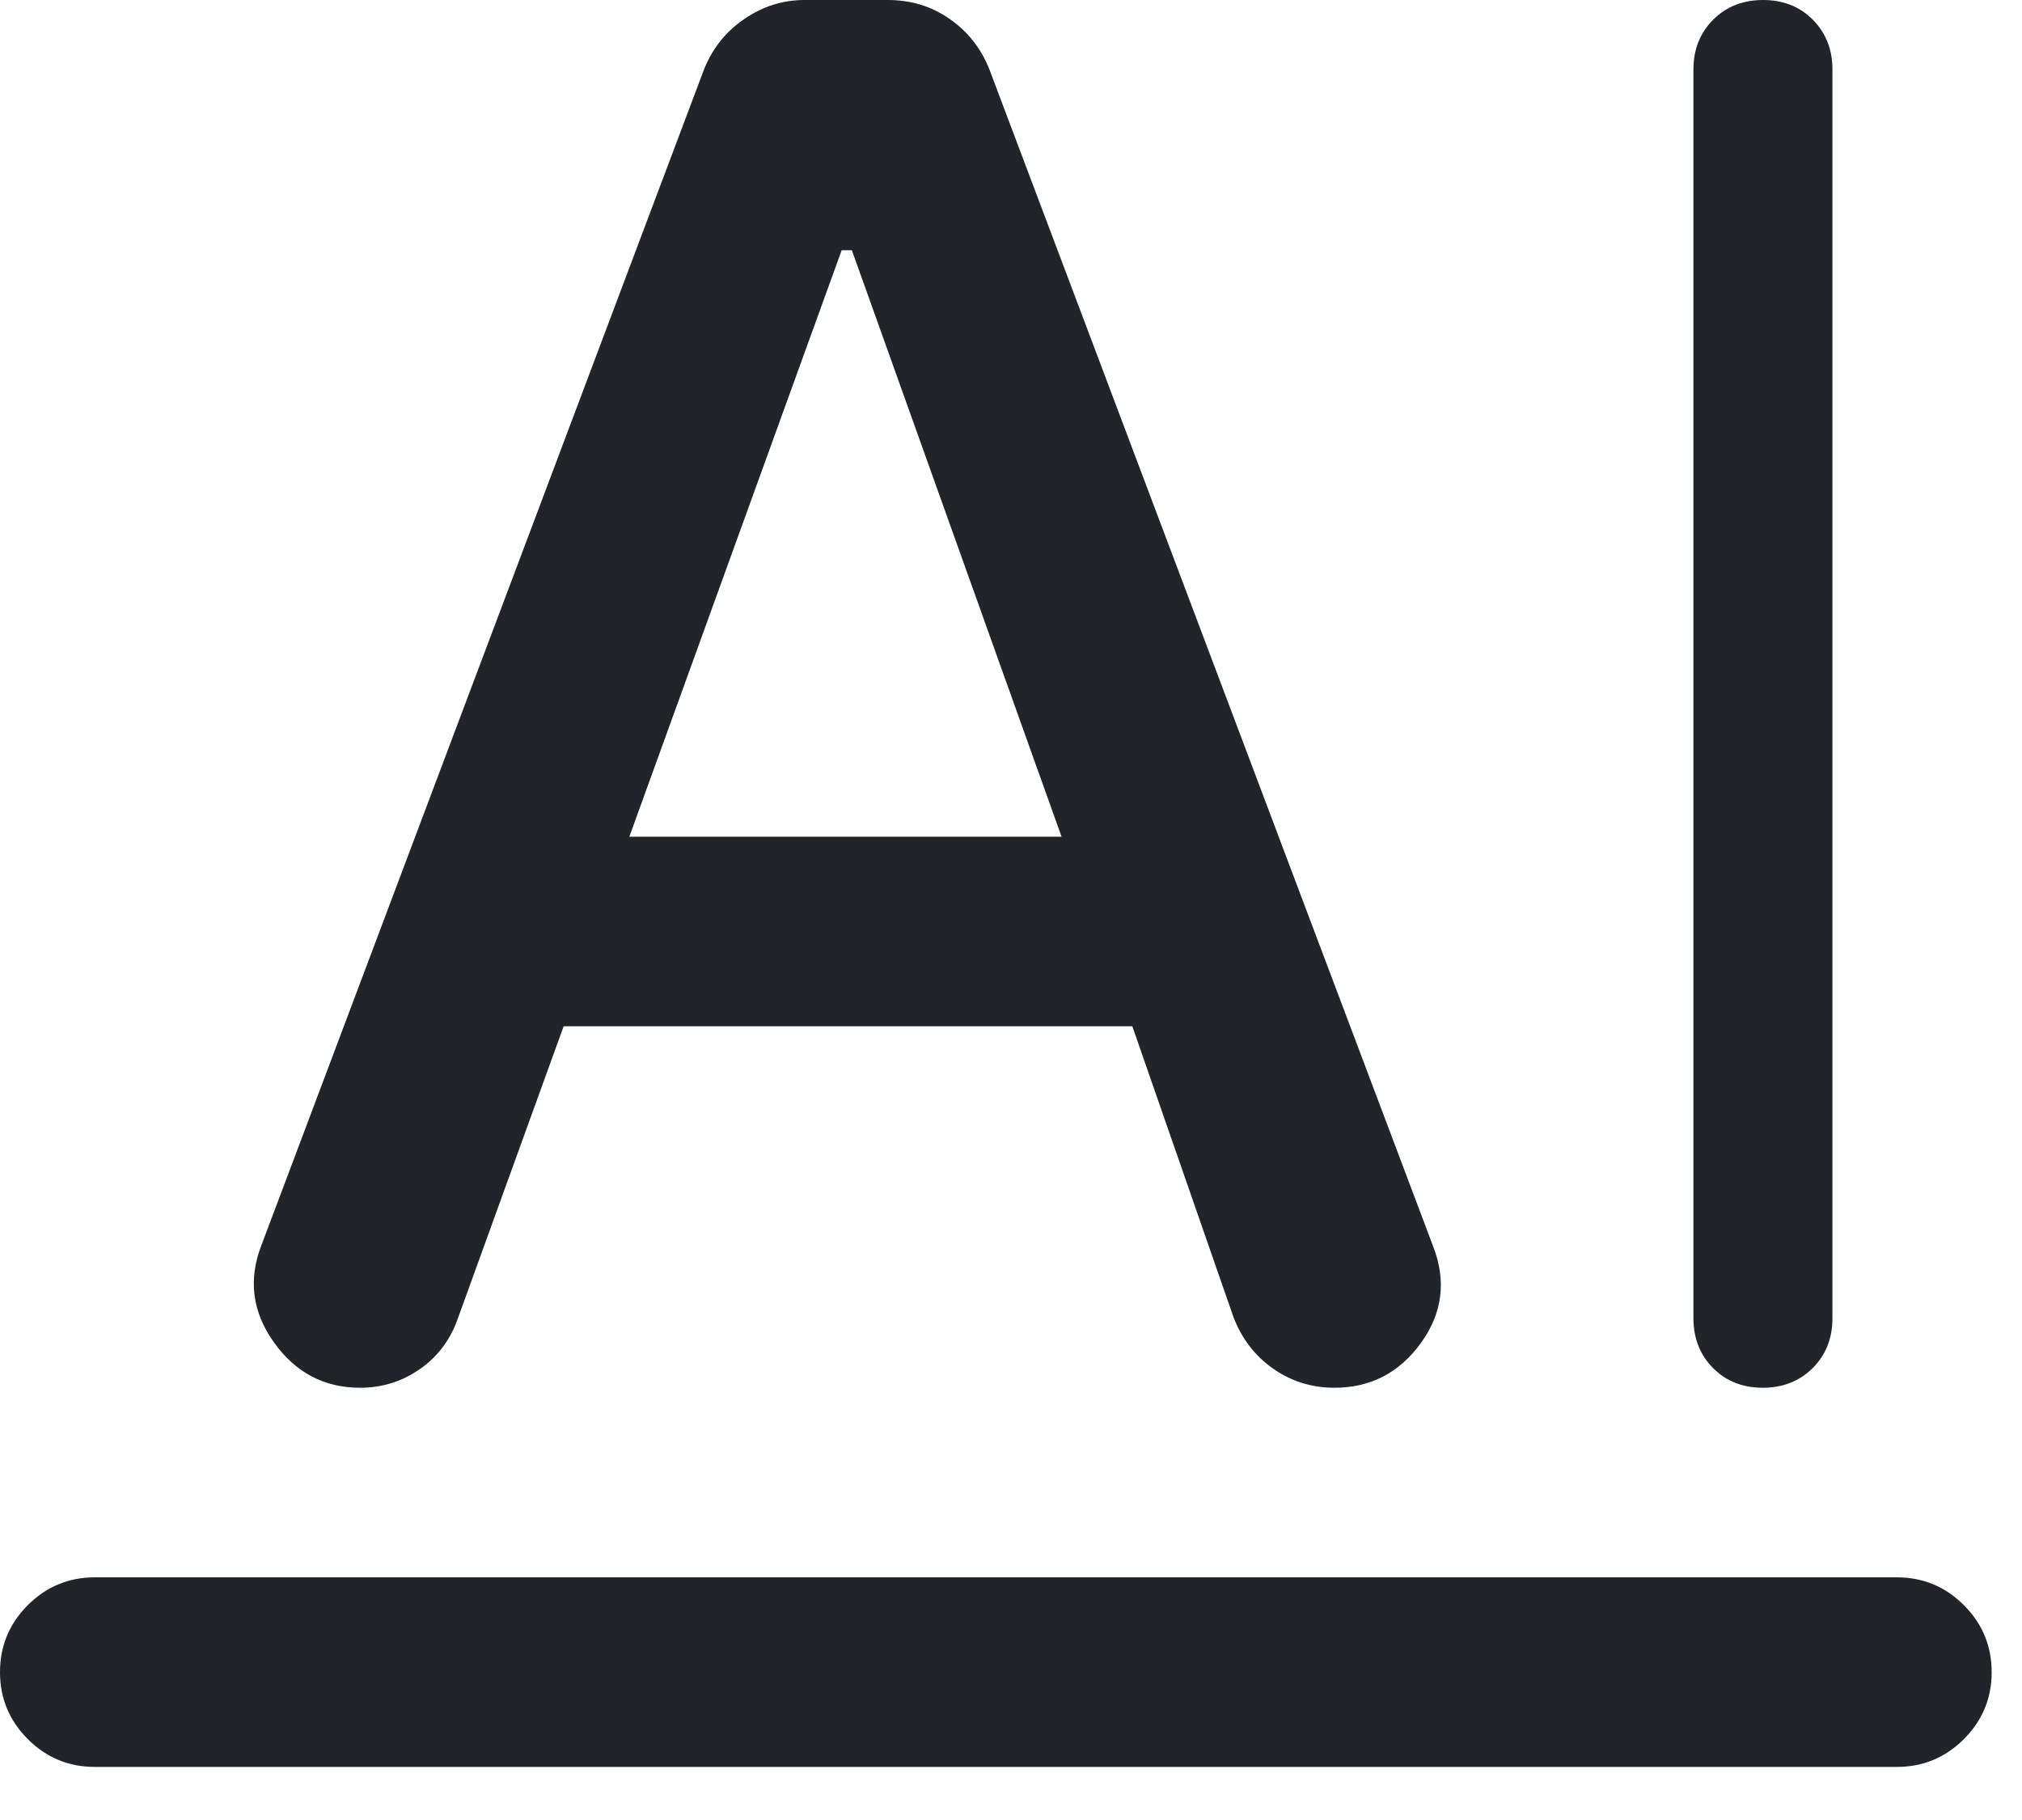 <svg width="20" height="18" viewBox="0 0 20 18" fill="none" xmlns="http://www.w3.org/2000/svg">
<path d="M0.938 15.6H18.762C19.021 15.6 19.242 15.692 19.425 15.875C19.608 16.058 19.7 16.279 19.7 16.538C19.7 16.796 19.608 17.017 19.425 17.2C19.242 17.383 19.021 17.475 18.762 17.475H0.938C0.679 17.475 0.458 17.383 0.275 17.2C0.092 17.017 0 16.796 0 16.538C0 16.279 0.092 16.058 0.275 15.875C0.458 15.692 0.679 15.6 0.938 15.6ZM16.75 13.037V0.688C16.75 0.489 16.815 0.325 16.945 0.195C17.075 0.065 17.24 0 17.439 0C17.638 0 17.802 0.065 17.931 0.195C18.06 0.325 18.125 0.489 18.125 0.688V13.037C18.125 13.236 18.06 13.4 17.93 13.53C17.8 13.66 17.635 13.725 17.436 13.725C17.237 13.725 17.073 13.66 16.944 13.53C16.815 13.4 16.75 13.236 16.75 13.037ZM5.575 10.15L4.525 13.05C4.45 13.258 4.324 13.423 4.148 13.544C3.972 13.665 3.777 13.725 3.562 13.725C3.207 13.725 2.922 13.575 2.708 13.274C2.494 12.973 2.454 12.652 2.587 12.312L6.963 0.688C7.046 0.479 7.179 0.312 7.362 0.188C7.545 0.062 7.744 0 7.957 0H8.781C9.011 0 9.215 0.062 9.394 0.188C9.573 0.312 9.704 0.479 9.787 0.688L14.175 12.325C14.308 12.667 14.268 12.986 14.055 13.282C13.841 13.577 13.556 13.725 13.2 13.725C12.975 13.725 12.773 13.662 12.594 13.537C12.415 13.412 12.283 13.242 12.2 13.025L11.2 10.15H5.575ZM6.225 8.275H10.5L8.426 2.475H8.325L6.225 8.275Z" fill="#212529"/>
</svg>
